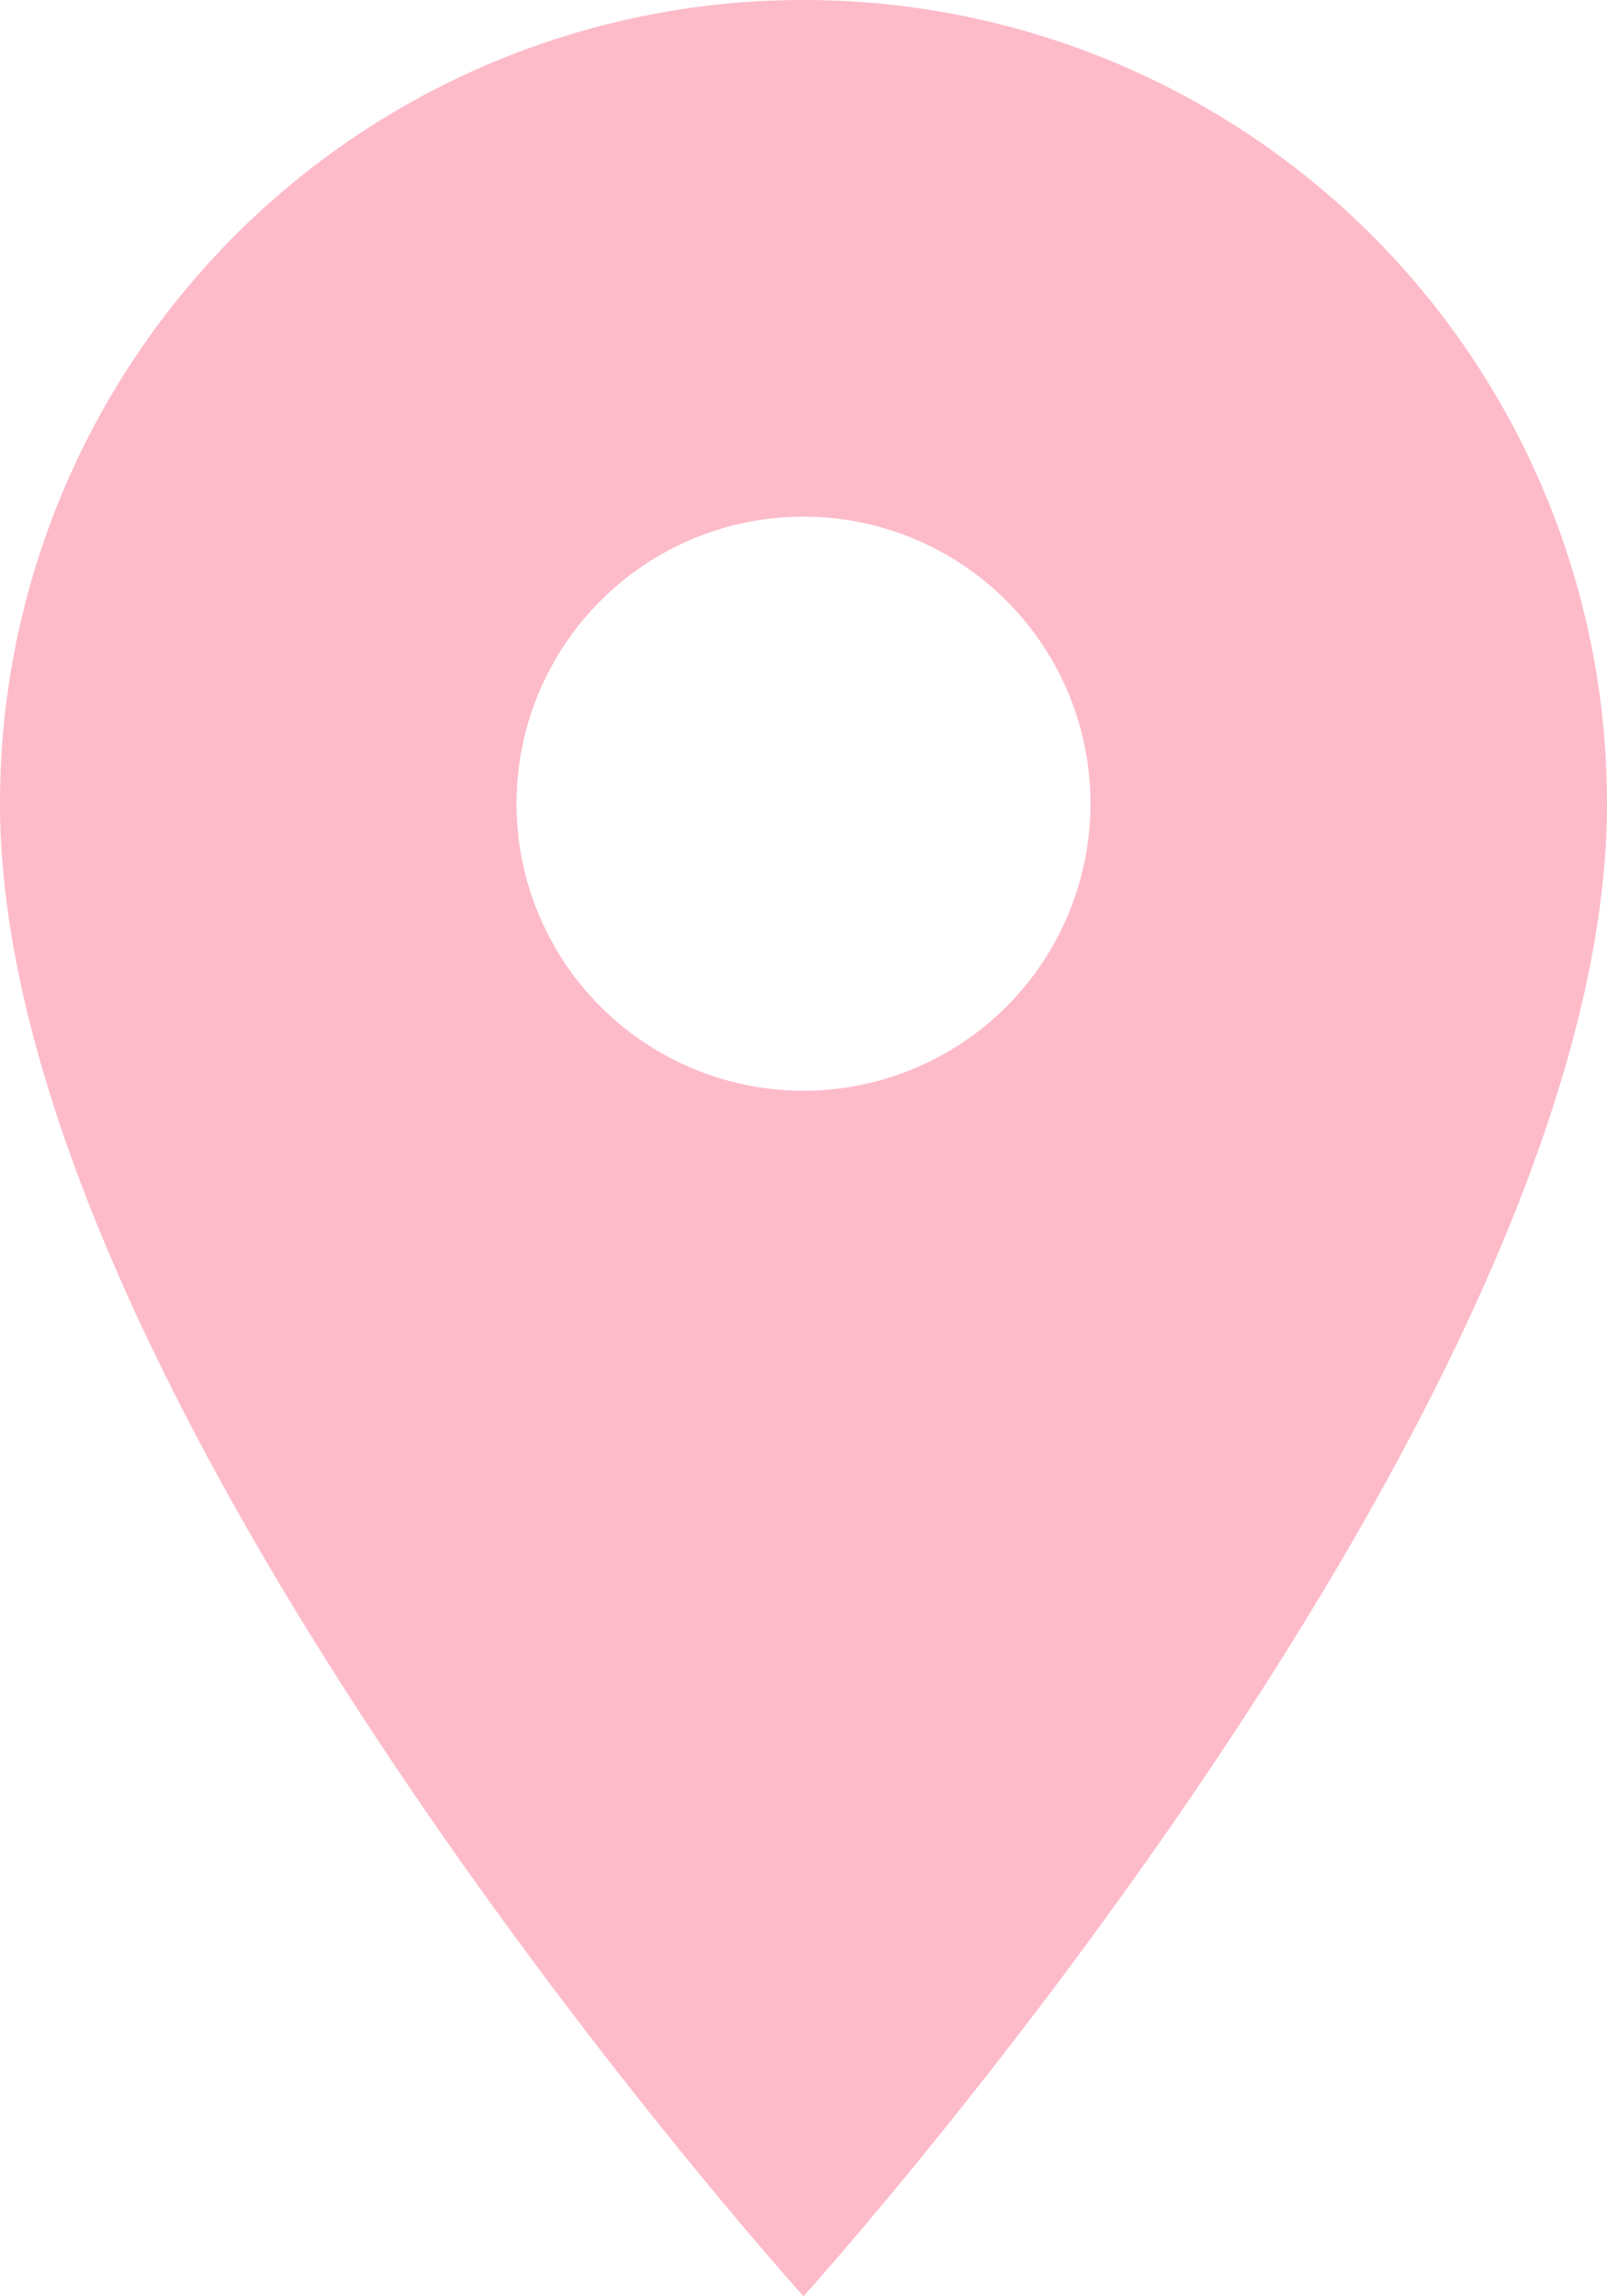 <svg xmlns="http://www.w3.org/2000/svg" width="78.146" height="111.638" viewBox="0 0 78.146 111.638">
  <path id="Icon_material-location-on" data-name="Icon material-location-on" d="M46.573,3A39.045,39.045,0,0,0,7.5,42.073c0,29.3,39.073,72.565,39.073,72.565s39.073-43.26,39.073-72.565A39.045,39.045,0,0,0,46.573,3Zm0,53.028A13.955,13.955,0,1,1,60.528,42.073,13.96,13.96,0,0,1,46.573,56.028Z" transform="translate(-7.5 -3)" fill="#fdbbc9"/>
</svg>
